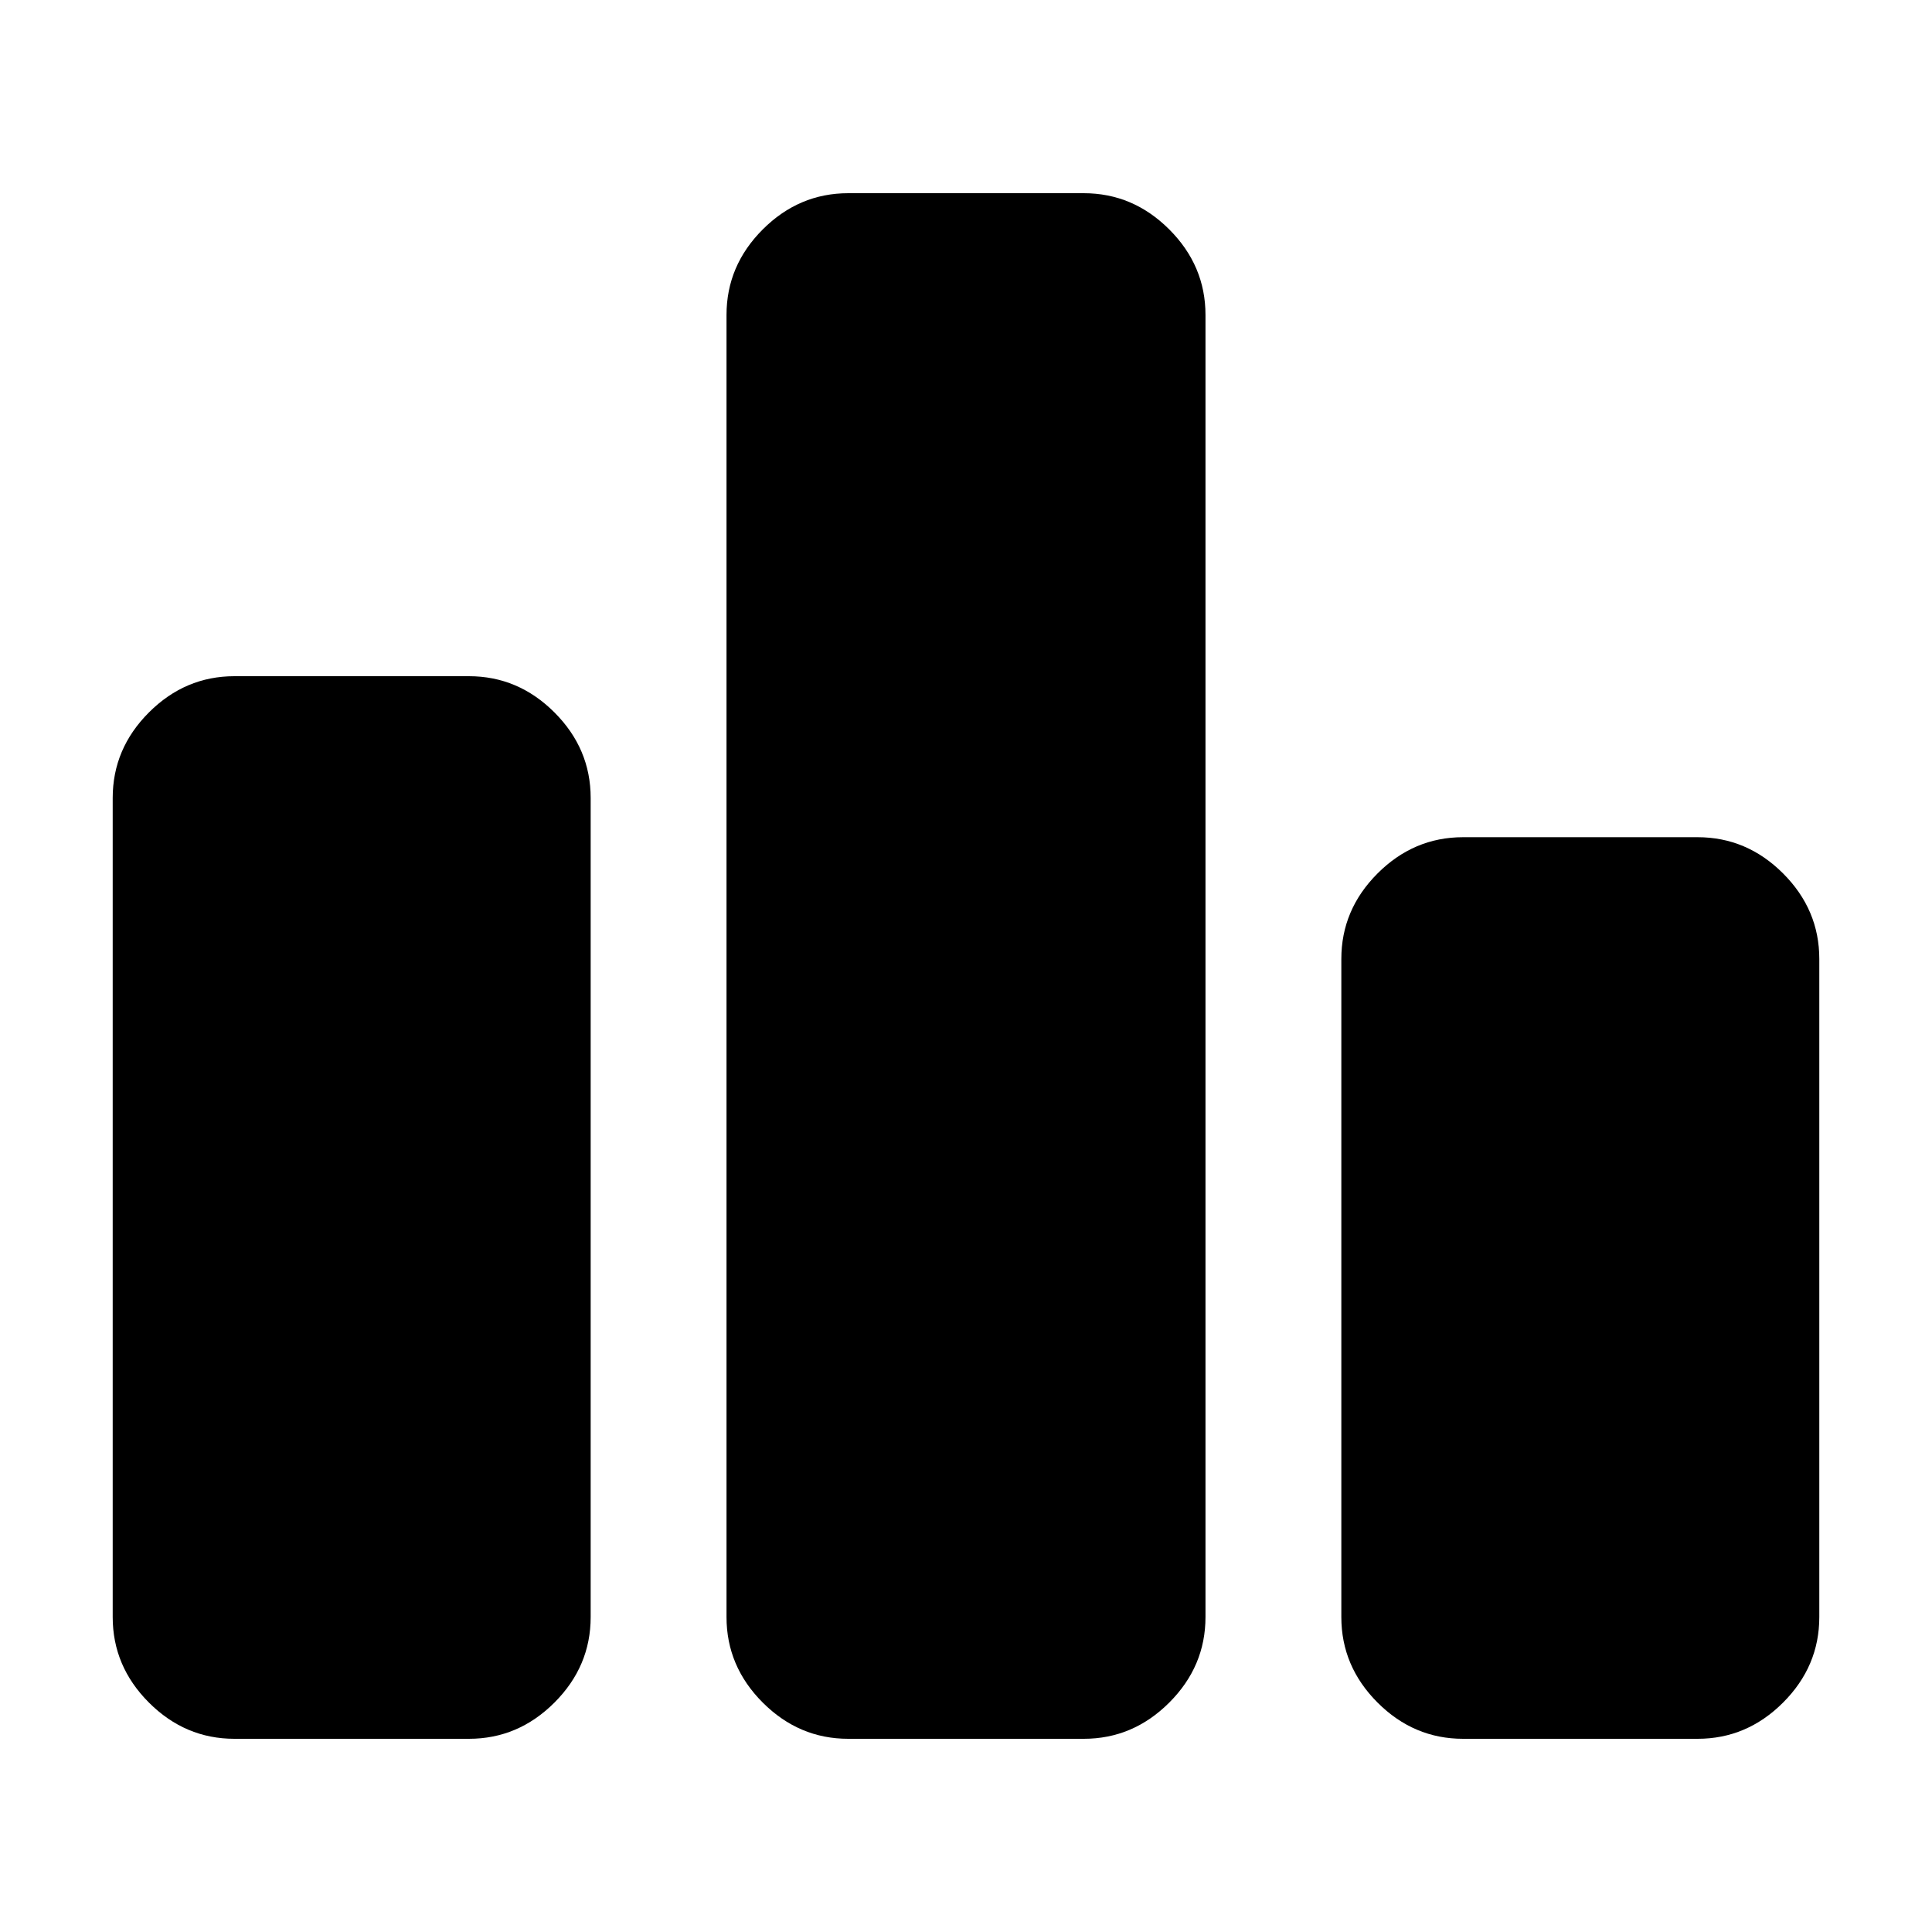 <svg xmlns="http://www.w3.org/2000/svg" height="24" viewBox="0 -960 960 960" width="24"><path d="M116.5-96Q92-96 74-114t-18-42.5v-407Q56-588 74-606t42.5-18H233q24.5 0 42.5 18t18 42.5v407q0 24.5-18 42.5T233-96H116.5Zm305 0Q397-96 379-114t-18-42.5v-647q0-24.5 18-42.5t42.5-18h117q24.5 0 42.5 18t18 42.5v647q0 24.5-18 42.5t-42.5 18h-117ZM727-96q-24.5 0-42.5-18t-18-42.5v-327q0-24.5 18-42.5t42.5-18h116.5q24.5 0 42.5 18t18 42.5v327q0 24.5-18 42.5t-42.5 18H727Z"/></svg>